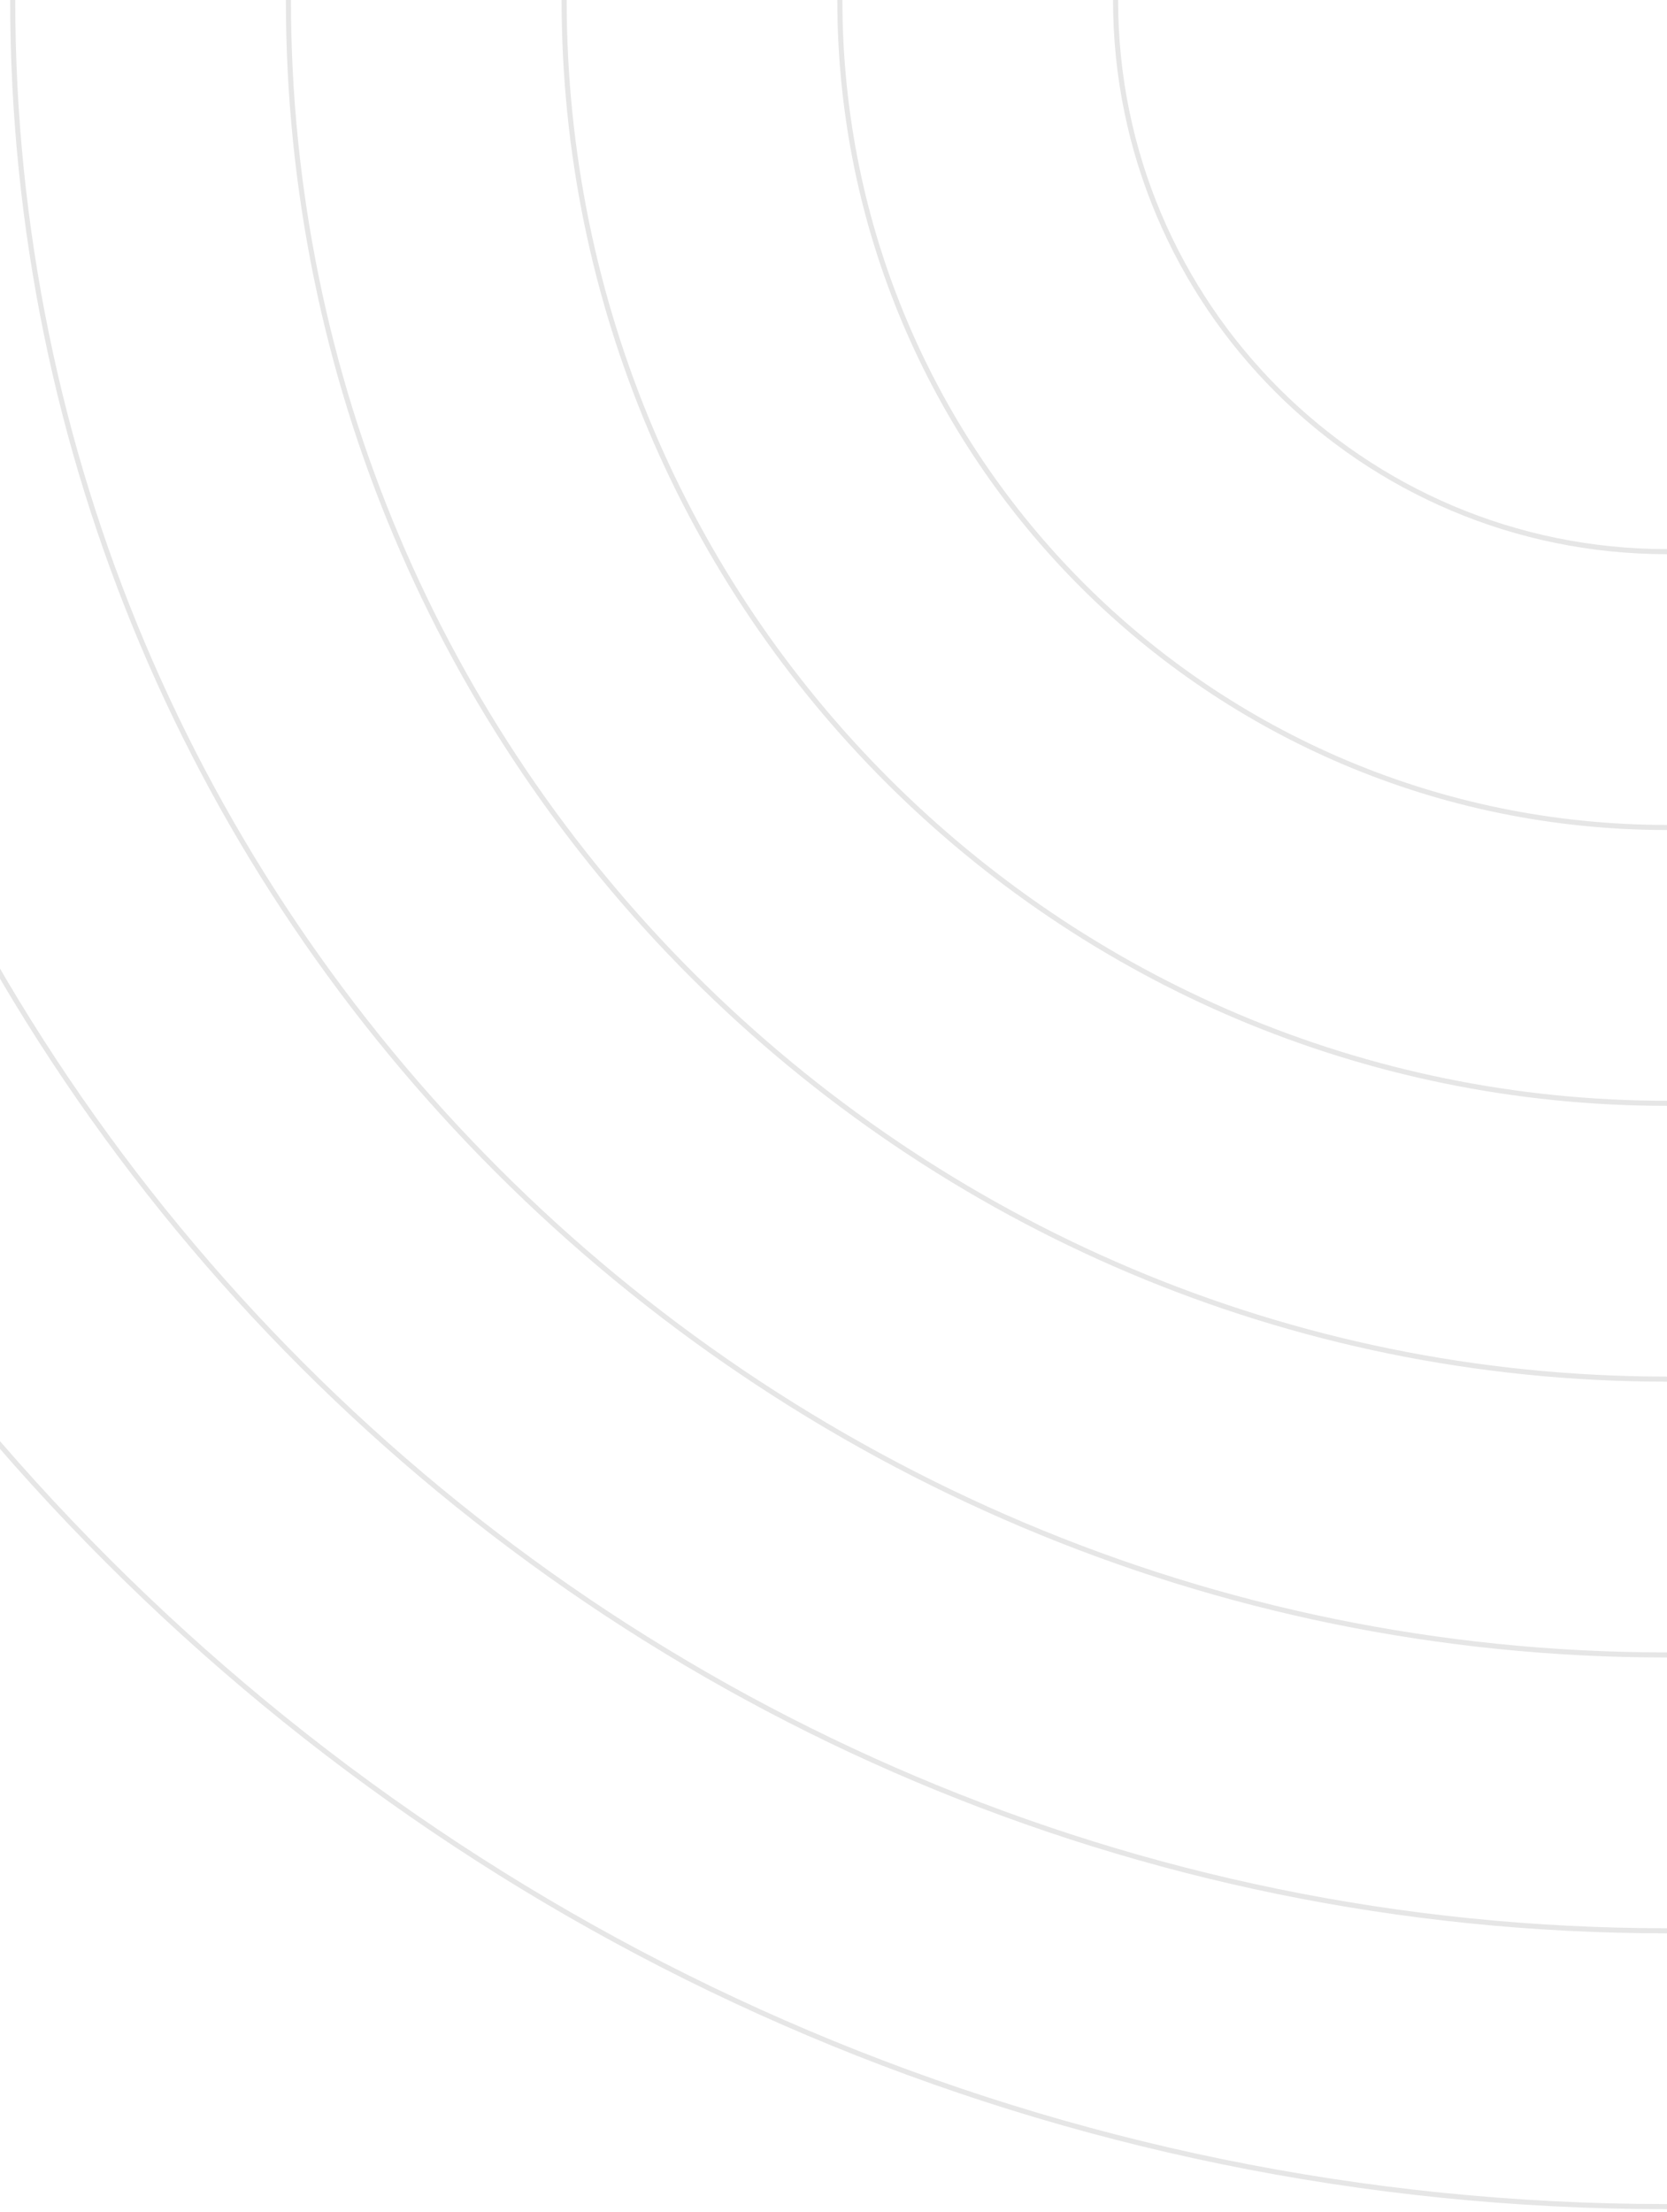 <svg width="328" height="435" viewBox="0 0 328 435" fill="none" xmlns="http://www.w3.org/2000/svg">
<path d="M219.5 -9.48537e-06C219.5 59.923 268.077 108.5 328 108.5" stroke="black" stroke-opacity="0.1"/>
<path d="M165.25 -1.42281e-05C165.25 89.884 238.116 162.75 328 162.75" stroke="black" stroke-opacity="0.1"/>
<path d="M111 -1.89707e-05C111 119.846 208.154 217 328 217" stroke="black" stroke-opacity="0.1"/>
<path d="M56.75 -2.37134e-05C56.75 149.807 178.193 271.25 328 271.25" stroke="black" stroke-opacity="0.1"/>
<path d="M2.5 -2.84561e-05C2.5 179.769 148.231 325.5 328 325.5" stroke="black" stroke-opacity="0.1"/>
<path d="M-51.75 -3.31988e-05C-51.75 209.73 118.27 379.75 328 379.75" stroke="black" stroke-opacity="0.1"/>
<path d="M-106 -3.79415e-05C-106 239.692 88.308 434 328 434" stroke="black" stroke-opacity="0.1"/>
</svg>
